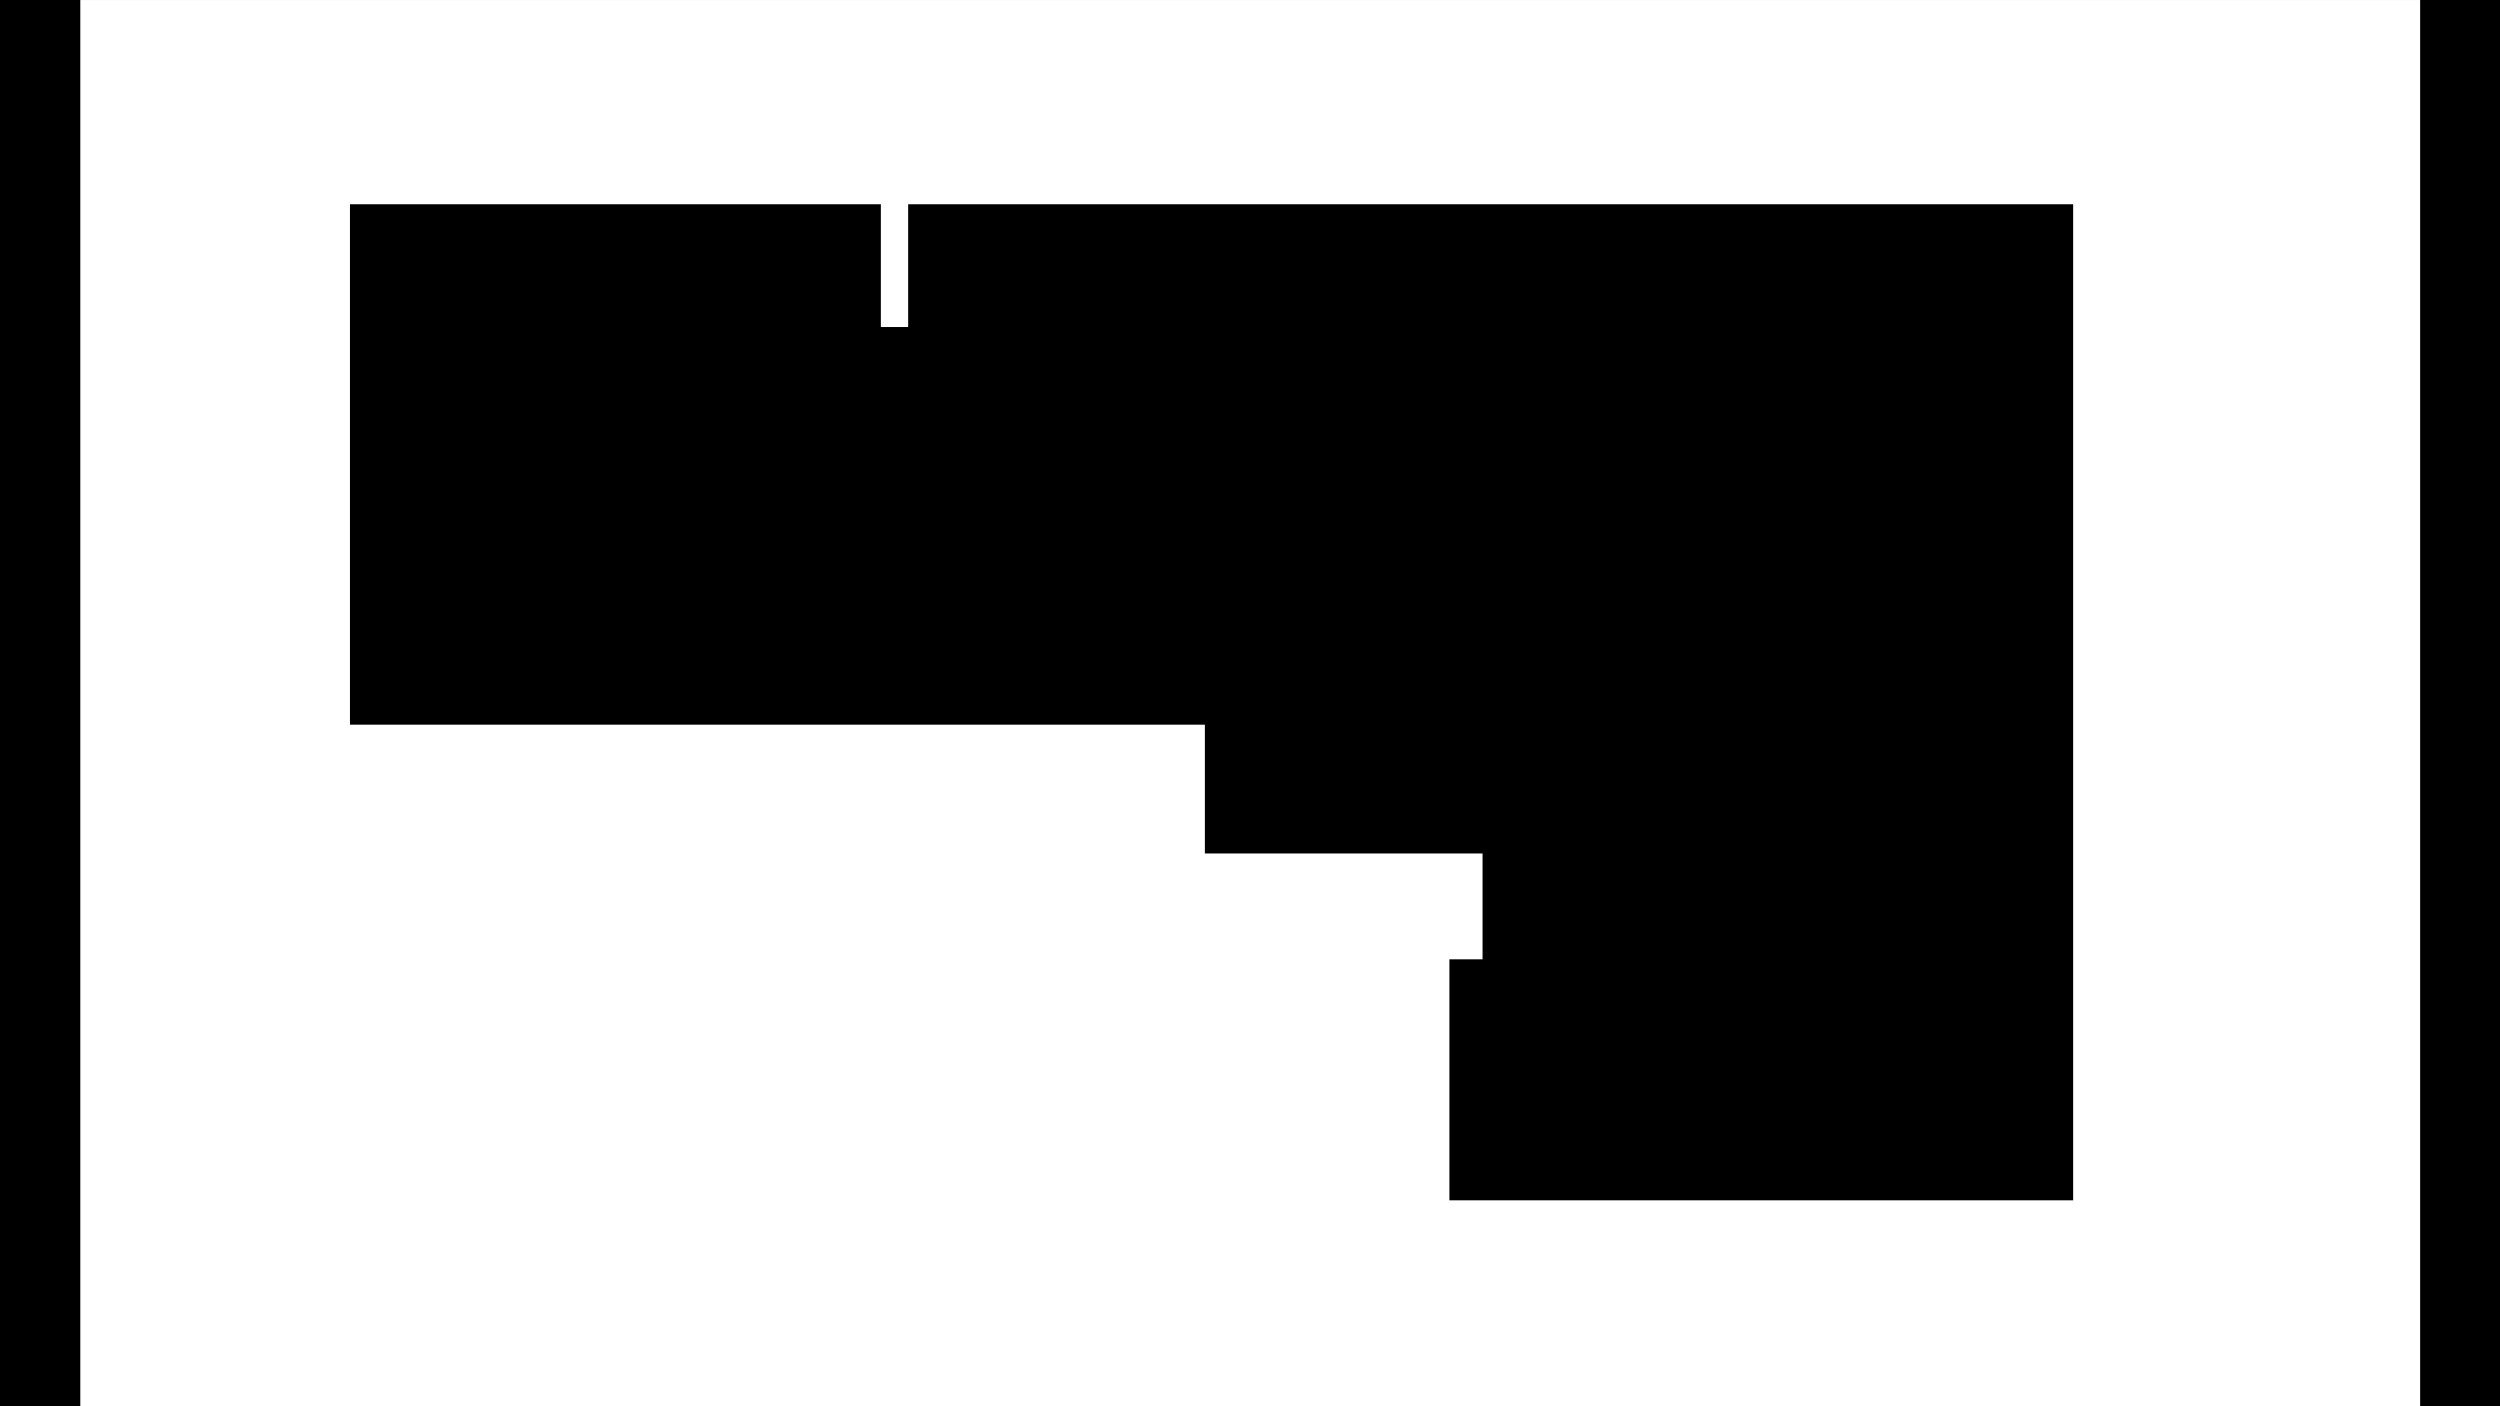 <?xml version="1.0" encoding="UTF-8" standalone="no"?>
<!DOCTYPE svg PUBLIC "-//W3C//DTD SVG 1.1//EN" "http://www.w3.org/Graphics/SVG/1.1/DTD/svg11.dtd">
<svg width="100%" height="100%" viewBox="0 0 1920 1080" version="1.1" xmlns="http://www.w3.org/2000/svg" xmlns:xlink="http://www.w3.org/1999/xlink" xml:space="preserve" xmlns:serif="http://www.serif.com/" style="fill-rule:evenodd;clip-rule:evenodd;stroke-linejoin:round;stroke-miterlimit:2;">
    <rect id="outer" x="0" y="0" width="1920" height="1080"/>
    <g id="outer1" serif:id="outer">
        <g id="outer2" serif:id="outer" transform="matrix(1.149,0,0,1.149,50.573,-63.863)">
            <path d="M1573.62,55.592L1573.62,995.714L9.662,995.714L9.662,55.592L1573.62,55.592ZM946.935,626.046L946.935,696.794L924.779,696.794L924.779,857.886L1341.7,857.886L1341.7,192.11L563.005,192.11L563.005,274.165L544.755,274.165L544.755,192.11L189.902,192.11L189.902,539.96L761.33,539.96L761.33,626.046L946.935,626.046Z" style="fill:white;"/>
        </g>
    </g>
    <g id="Ebene1">
    </g>
</svg>
